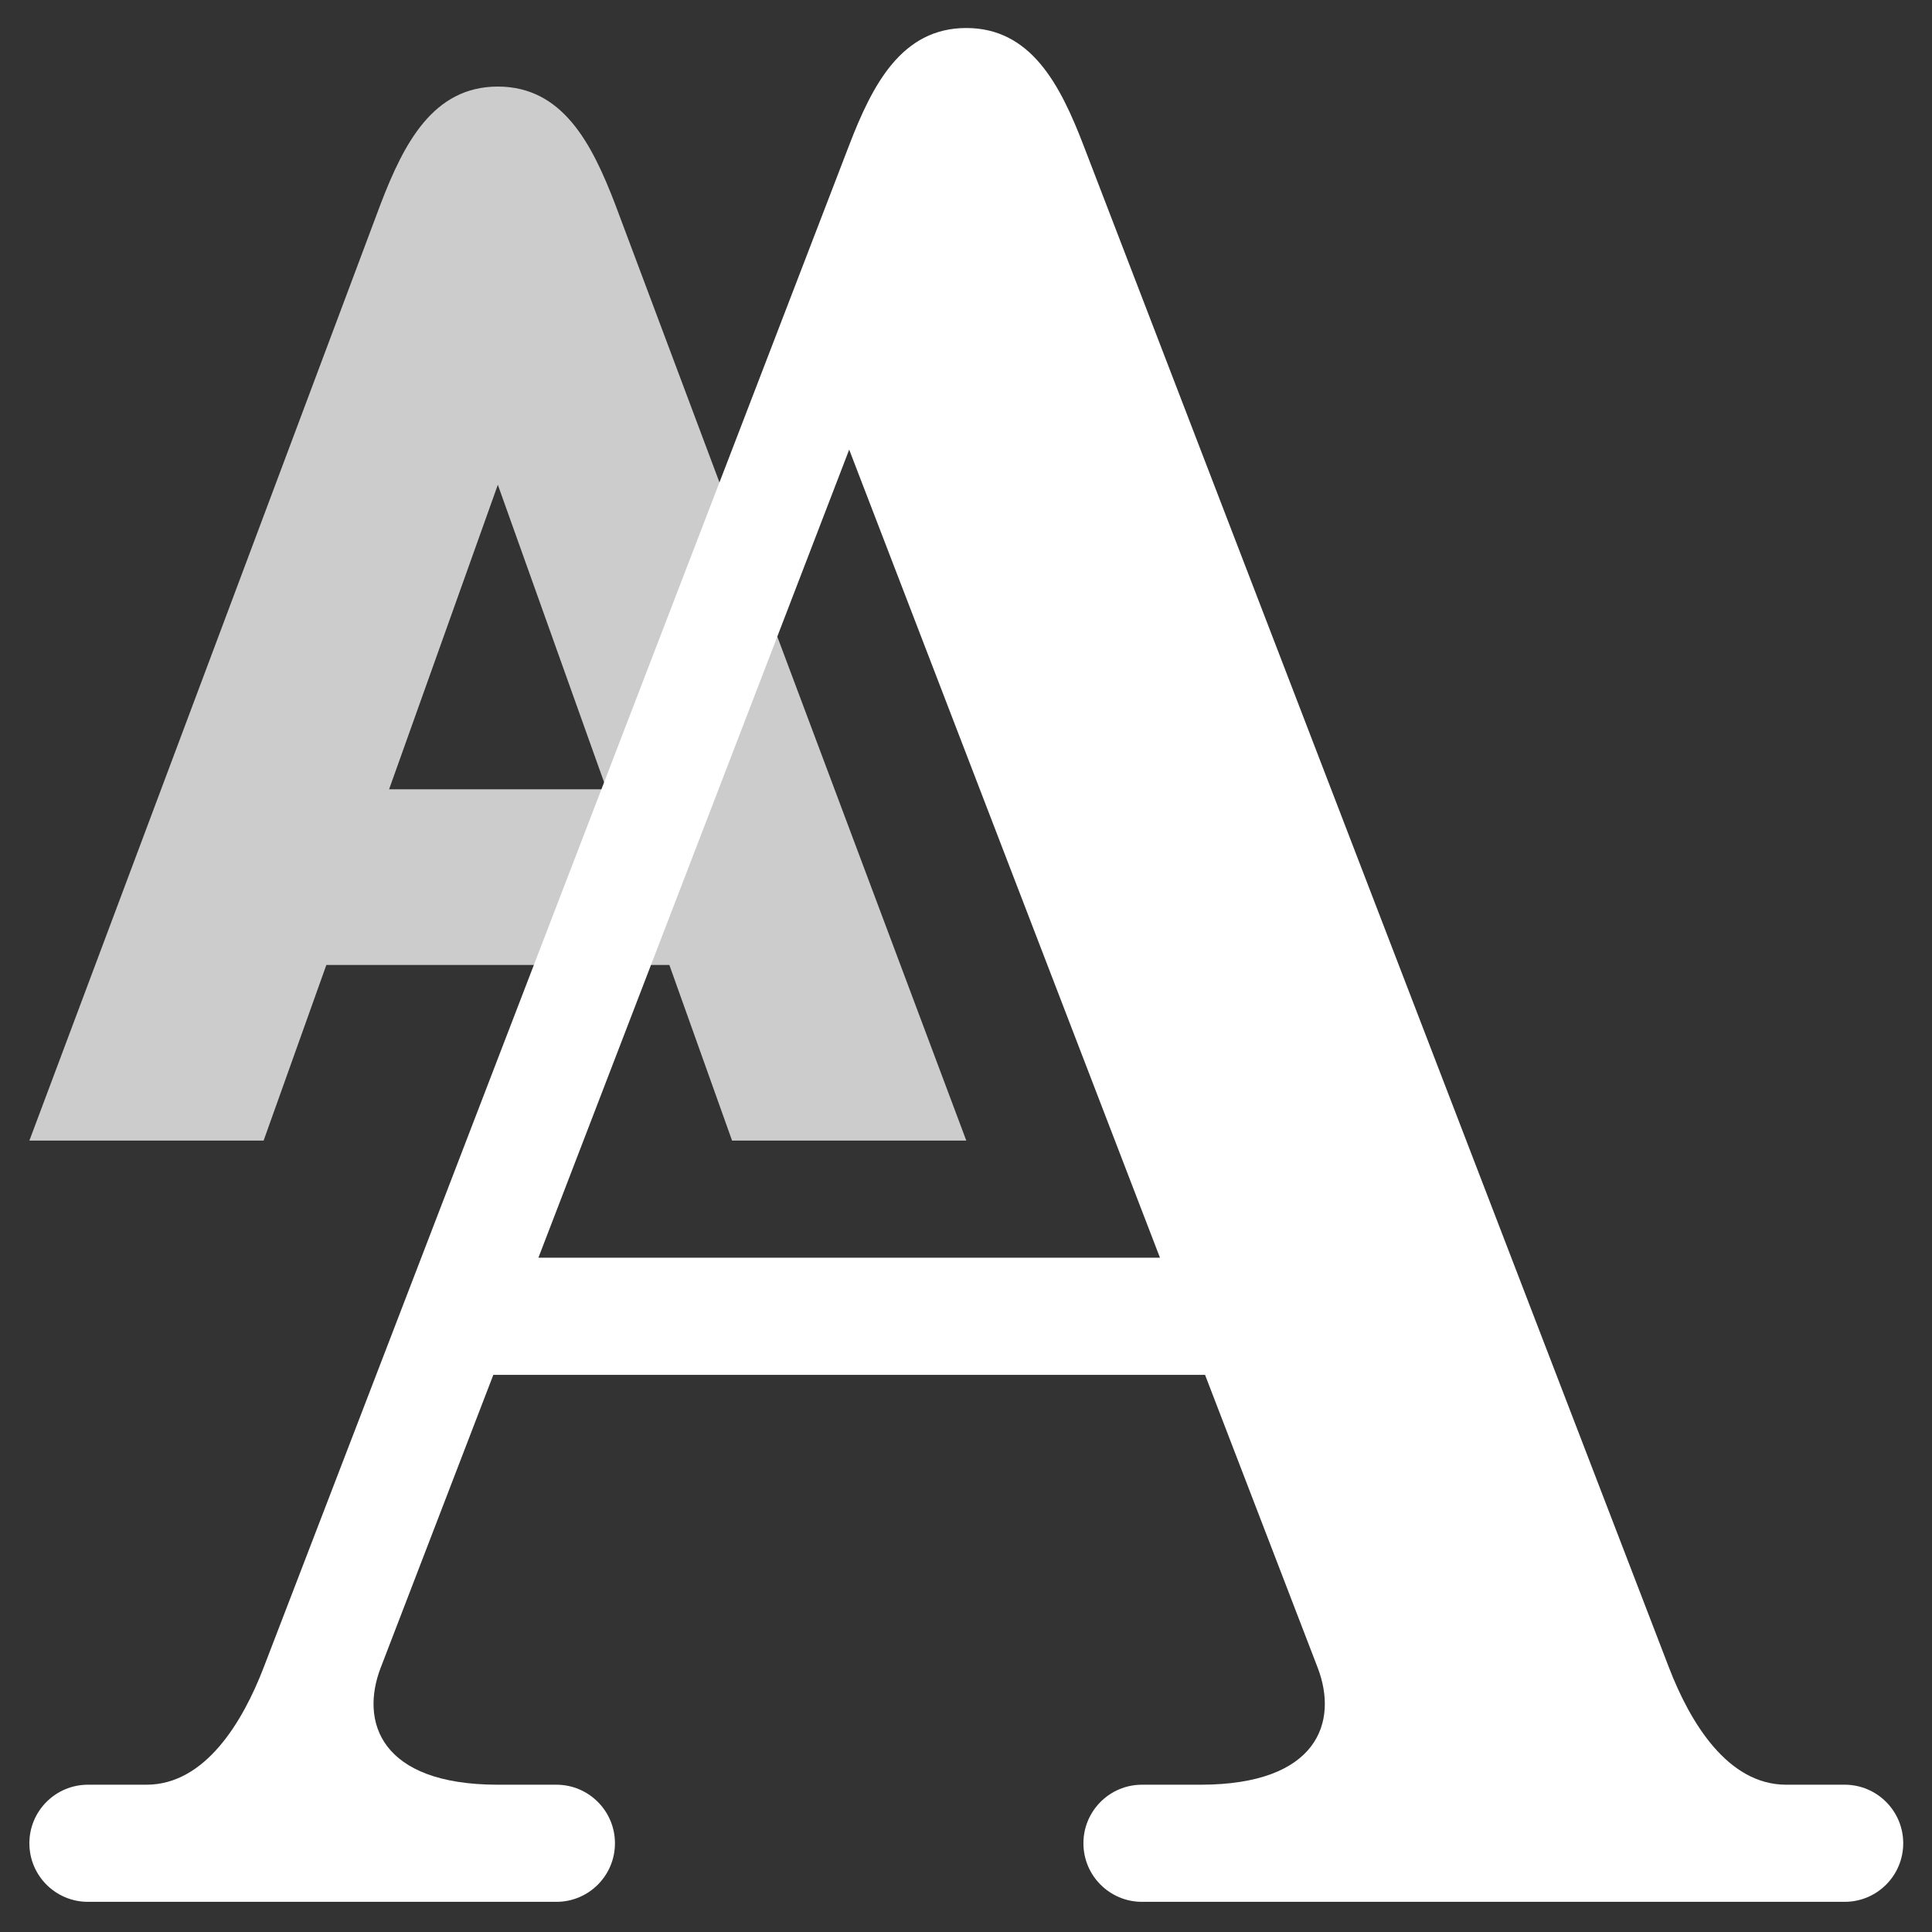 <svg xmlns="http://www.w3.org/2000/svg" xmlns:xlink="http://www.w3.org/1999/xlink" width="940" zoomAndPan="magnify" viewBox="0 0 705 705" height="940" preserveAspectRatio="xMidYMid meet" version="1.0"><rect x="0" y="0" width="705" height="705" fill="#333333" stroke="none"/><defs><clipPath id="485584e9fb"><path d="M 10.719 31 L 353 31 L 353 417 L 10.719 417 Z M 10.719 31 " clip-rule="nonzero"/></clipPath><clipPath id="b8362bcbfe"><path d="M 10.719 10.223 L 694.5 10.223 L 694.5 694 L 10.719 694 Z M 10.719 10.223 " clip-rule="nonzero"/></clipPath></defs><g clip-path="url(#485584e9fb)"><path fill="#cccccc" d="M 267.137 416.215 L 352.609 416.215 L 224.402 74.336 C 215.93 52.297 205.266 31.59 181.664 31.59 C 158.055 31.59 147.402 52.297 138.93 74.336 L 10.719 416.215 L 96.191 416.215 L 119.09 352.121 L 244.254 352.121 Z M 141.984 288.008 L 181.664 176.895 L 221.348 288.008 Z M 141.984 288.008 " fill-opacity="1" fill-rule="evenodd"/></g><g clip-path="url(#b8362bcbfe)"><path fill="#ffffff" d="M 673.133 651.254 L 651.691 651.254 C 630.363 651.191 616.688 628.445 609.027 608.527 L 395.348 52.957 C 386.875 30.926 376.211 10.223 352.609 10.223 C 329.008 10.223 318.348 30.926 309.875 52.957 L 96.191 608.527 C 88.531 628.445 74.855 651.191 53.531 651.254 L 32.09 651.254 C 20.281 651.254 10.719 660.828 10.719 672.621 C 10.719 684.43 20.281 693.992 32.09 693.992 L 203.035 693.992 C 214.828 693.992 224.402 684.43 224.402 672.621 C 224.402 660.828 214.828 651.254 203.035 651.254 L 181.367 651.254 C 138.906 651.137 131.27 628.41 138.93 608.527 L 180.02 501.688 L 439.727 501.688 L 480.82 608.527 C 488.469 628.41 480.84 651.137 438.383 651.254 L 416.715 651.254 C 404.918 651.254 395.348 660.828 395.348 672.621 C 395.348 684.43 404.918 693.992 416.715 693.992 L 673.133 693.992 C 684.926 693.992 694.5 684.43 694.5 672.621 C 694.5 660.828 684.926 651.254 673.133 651.254 Z M 196.465 458.953 L 309.875 164.07 L 423.285 458.953 Z M 196.465 458.953 " fill-opacity="1" fill-rule="evenodd"/></g></svg>